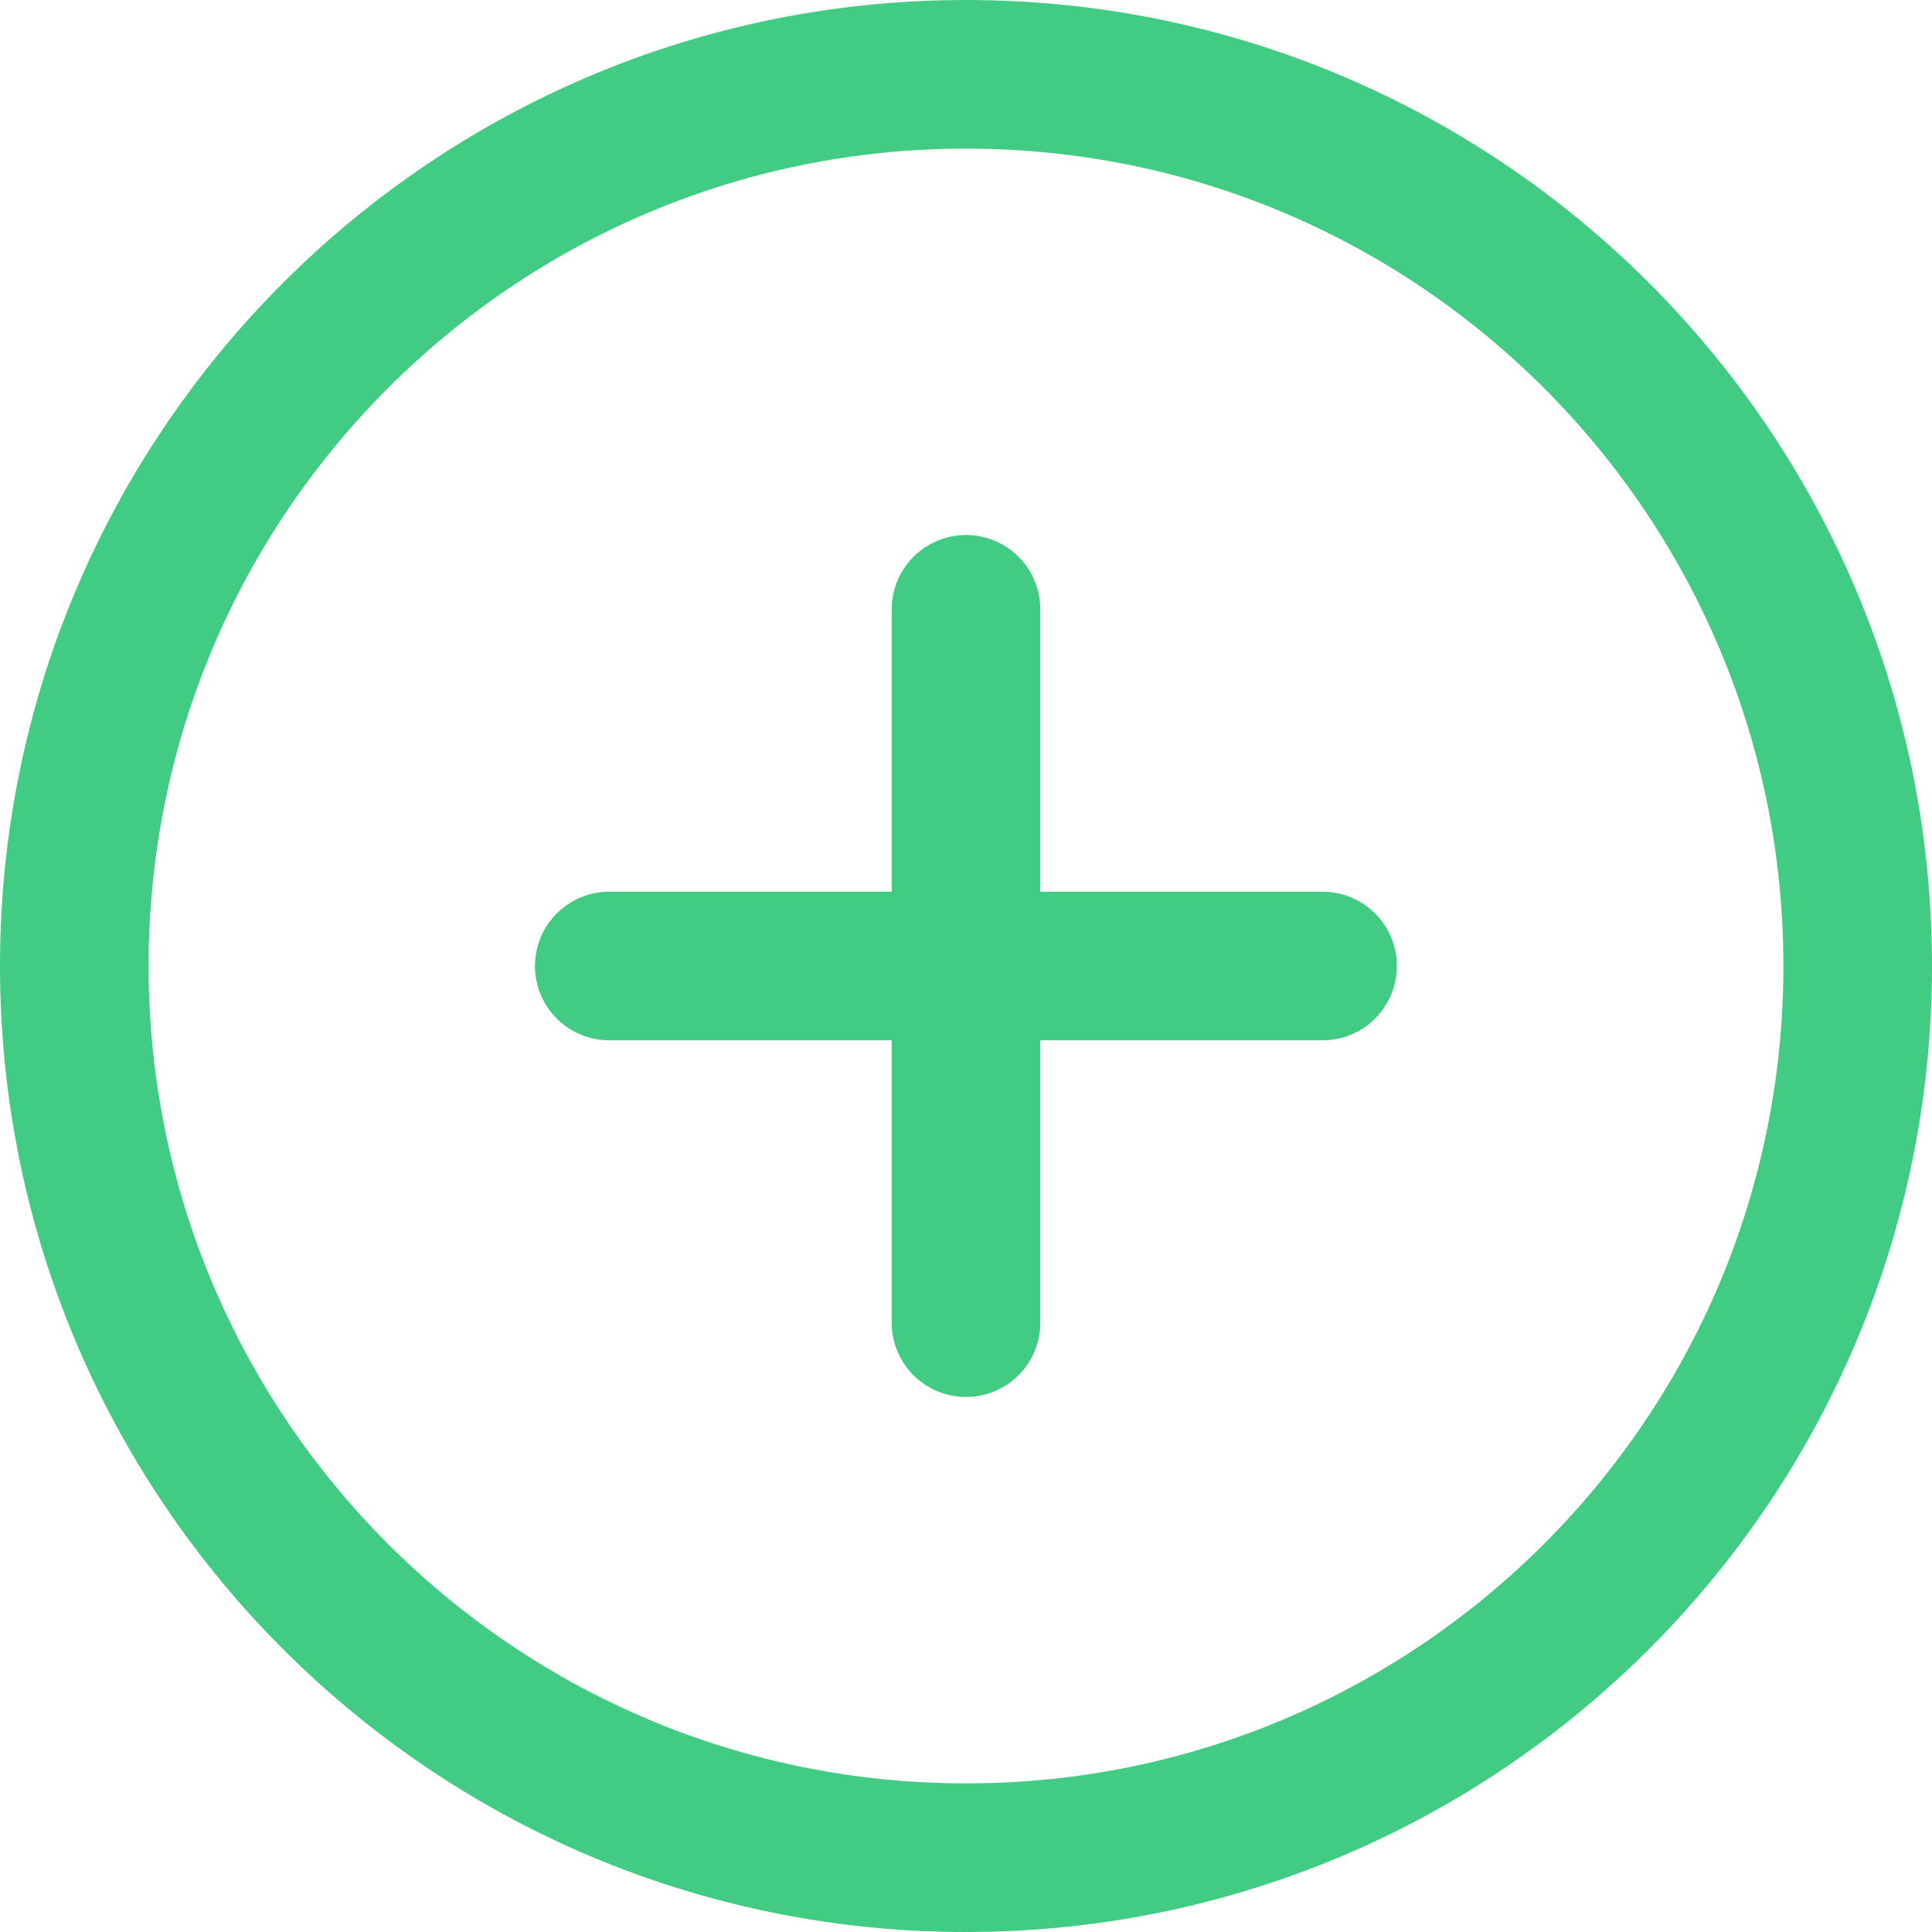 <svg width="26" height="26" viewBox="0 0 26 26" fill="none" xmlns="http://www.w3.org/2000/svg">
<path d="M13 25C19.627 25 25 19.627 25 13C25 6.373 19.627 1 13 1C6.373 1 1 6.373 1 13C1 19.627 6.373 25 13 25Z" stroke="#42CB83" stroke-width="2" stroke-linecap="round" stroke-linejoin="round"/>
<path d="M13 8.2V17.8" stroke="#42CB83" stroke-width="2" stroke-linecap="round" stroke-linejoin="round"/>
<path d="M8.199 13H17.799" stroke="#42CB83" stroke-width="2" stroke-linecap="round" stroke-linejoin="round"/>
</svg>
